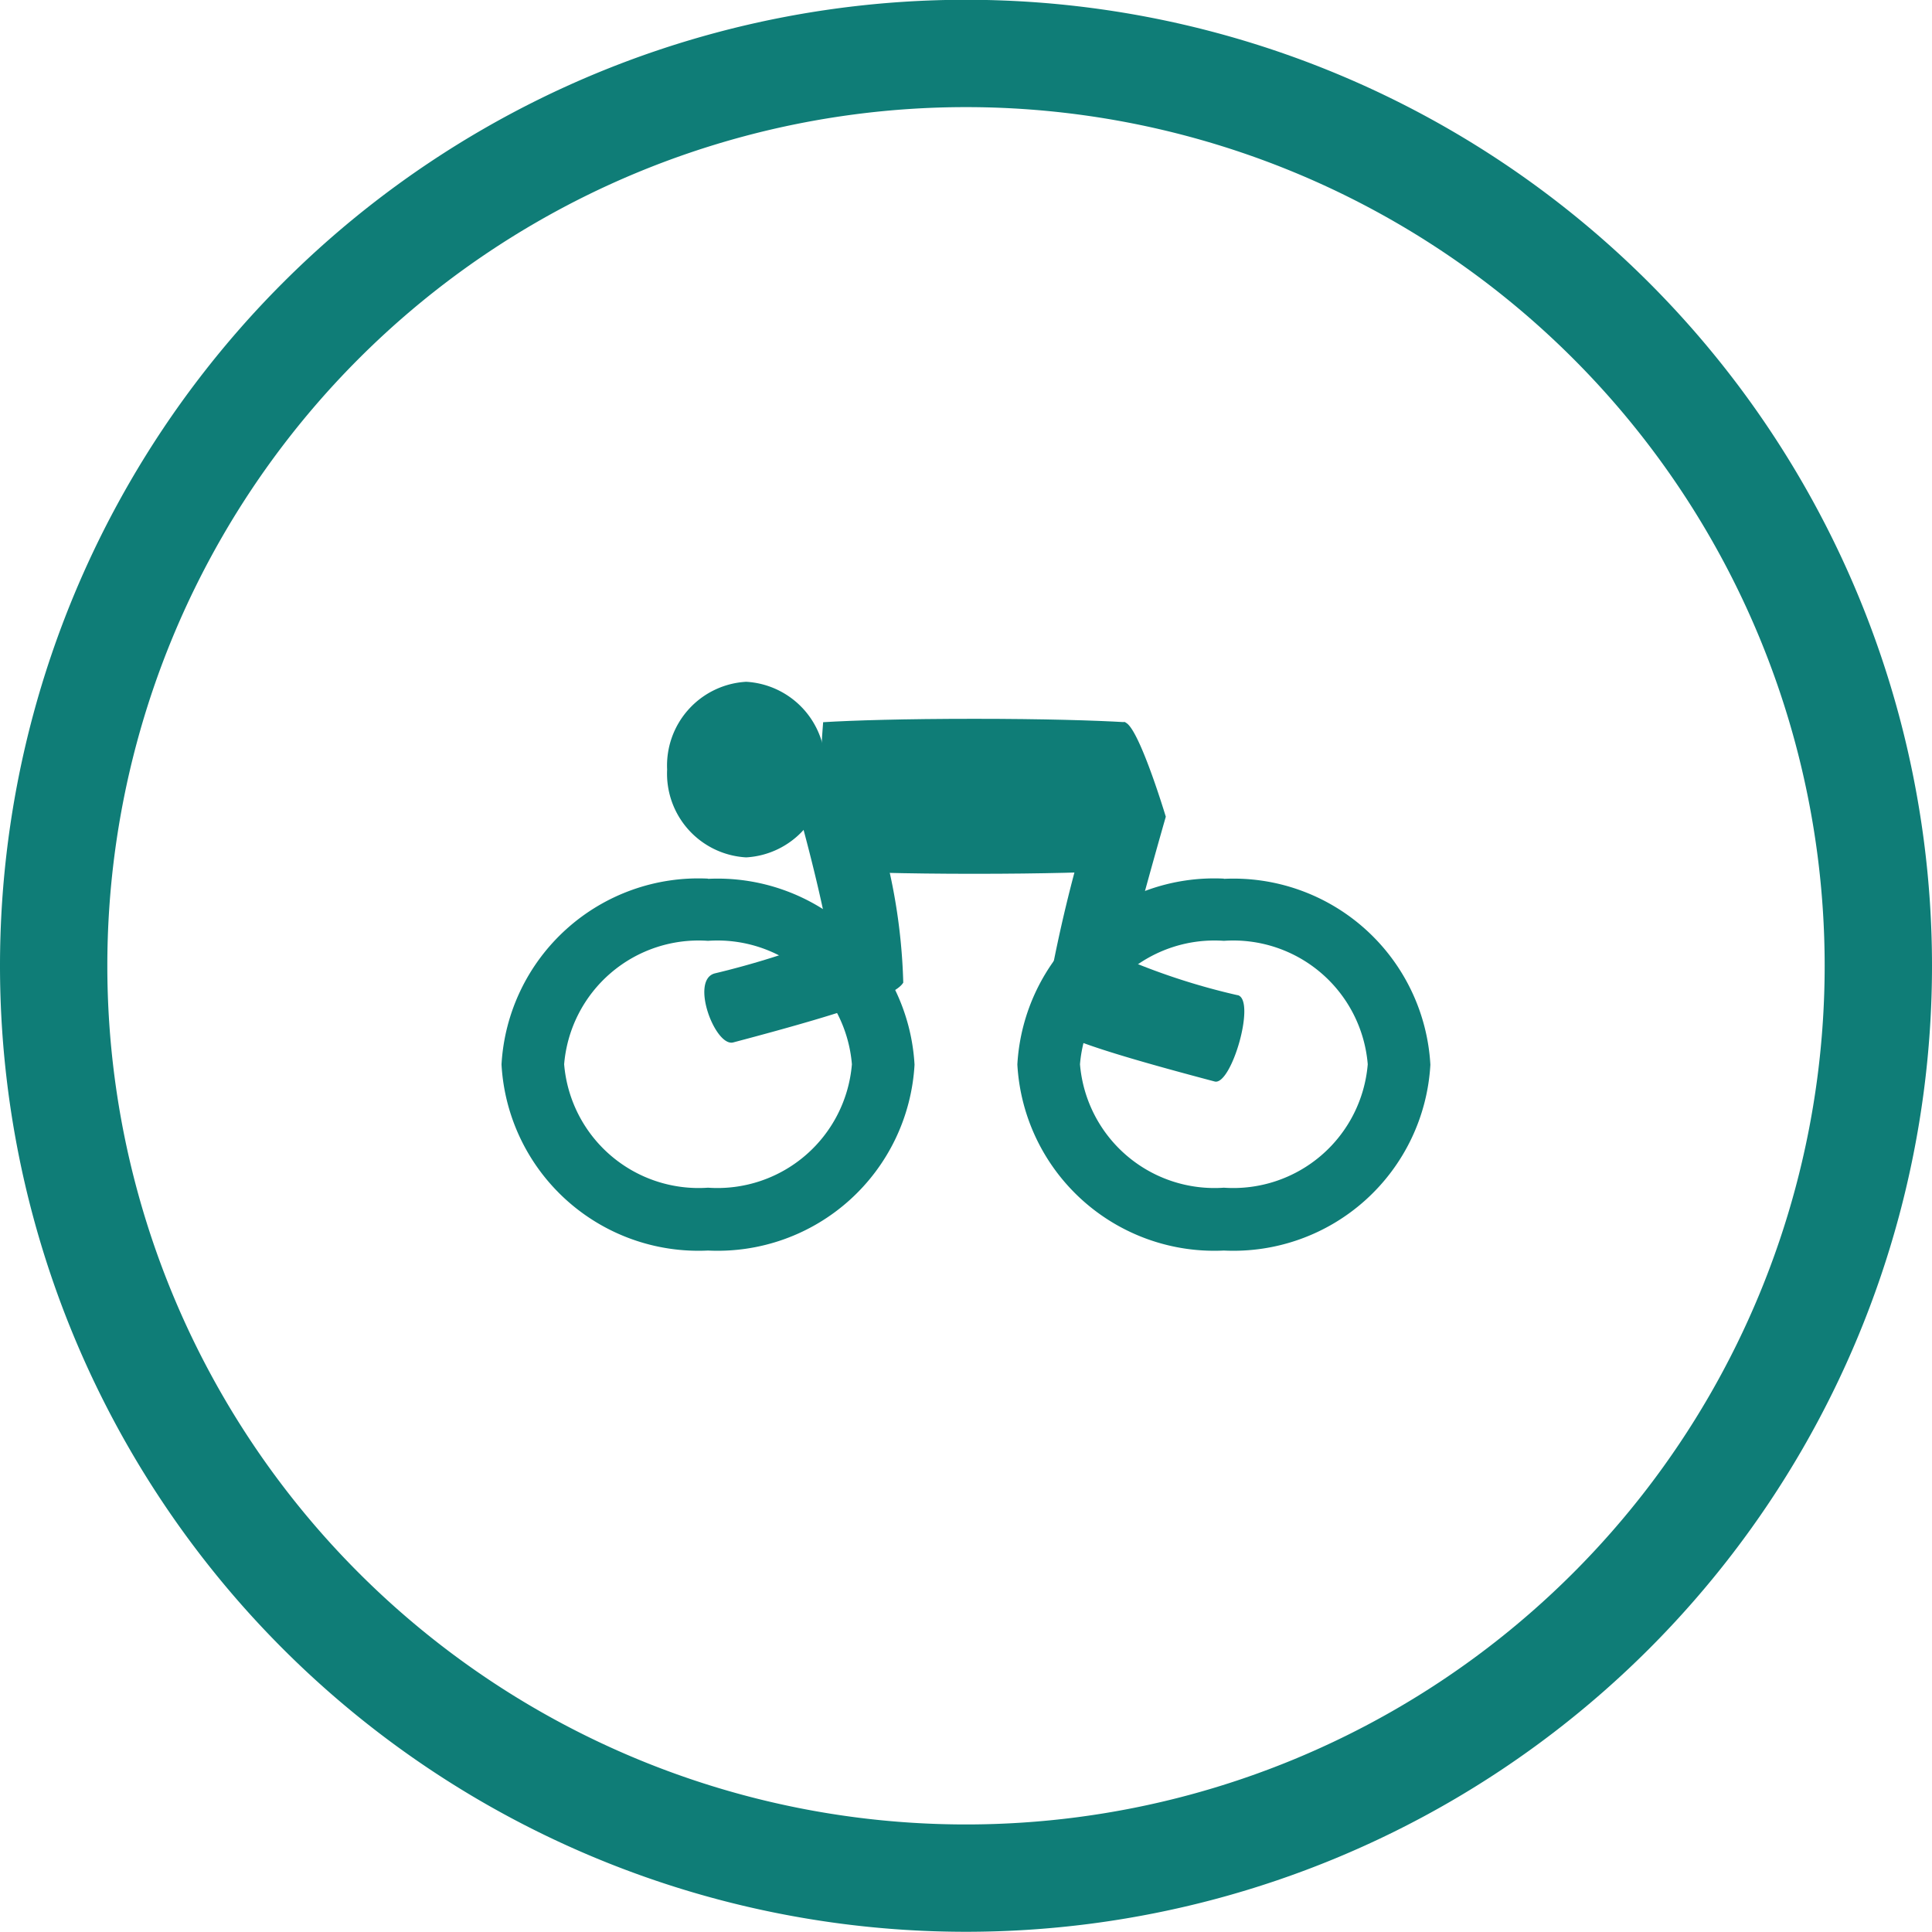 <svg xmlns="http://www.w3.org/2000/svg" viewBox="0 0 36 36">
  <defs>
    <style>
      .cls-1 {
        fill: none;
        stroke: #0f7d77;
        stroke-width: 2px;
      }

      .cls-2 {
        fill: #0f7d77;
      }
    </style>
  </defs>
  <g id="Group_207" data-name="Group 207" transform="translate(19668.001 3766.999)">
    <g id="Group_206" data-name="Group 206">
      <path id="Path_331" data-name="Path 331" class="cls-1" d="M-284.392-142.2a17,17,0,0,1-17,17,17,17,0,0,1-17-17,17,17,0,0,1,17-17,17,17,0,0,1,17,17" transform="translate(-19348.609 -3606.803)"/>
      <path id="Path_332" data-name="Path 332" class="cls-2" d="M-32.185-48.171a2.514,2.514,0,0,1-2.681-2.3,2.514,2.514,0,0,1,2.681-2.3,2.514,2.514,0,0,1,2.681,2.3,2.514,2.514,0,0,1-2.681,2.3m0-5.759a3.675,3.675,0,0,0-3.848,3.463A3.675,3.675,0,0,0-32.185-47a3.675,3.675,0,0,0,3.848-3.463,3.675,3.675,0,0,0-3.848-3.463" transform="translate(-19622.623 -3696.697)"/>
      <path id="Path_333" data-name="Path 333" class="cls-2" d="M-32.186-48.171a2.514,2.514,0,0,1-2.681-2.3,2.514,2.514,0,0,1,2.681-2.3,2.514,2.514,0,0,1,2.681,2.3,2.514,2.514,0,0,1-2.681,2.3m0-5.759a3.675,3.675,0,0,0-3.848,3.463A3.675,3.675,0,0,0-32.186-47a3.675,3.675,0,0,0,3.848-3.463,3.675,3.675,0,0,0-3.848-3.463" transform="translate(-19613.01 -3696.697)"/>
      <path id="Path_334" data-name="Path 334" class="cls-2" d="M-30.4-42.534a12.384,12.384,0,0,1-2.052-.659c.1-.521.715-2.667.715-2.667s-.568-1.89-.8-1.752a27.545,27.545,0,0,0-1.483,5.535c.138.242.63.473,3.193,1.151.312.083.776-1.516.431-1.609" transform="translate(-19614.541 -3705.921)"/>
      <path id="Path_335" data-name="Path 335" class="cls-2" d="M-47.541-.53c.029.319.051.791.051,1.381s-.023,1.062-.051,1.381c-.556.034-1.517.063-2.816.063s-2.26-.03-2.816-.063c-.029-.319-.051-.791-.051-1.381s.023-1.062.051-1.381c.556-.034,1.517-.063,2.816-.063s2.26.03,2.816.063" transform="translate(-19599.49 -3753.012)"/>
      <path id="Path_336" data-name="Path 336" class="cls-2" d="M-24.633-13.686a1.563,1.563,0,0,1-1.472,1.636,1.562,1.562,0,0,1-1.473-1.636,1.563,1.563,0,0,1,1.473-1.636,1.563,1.563,0,0,1,1.472,1.636" transform="translate(-19627.992 -3738.973)"/>
      <path id="Path_337" data-name="Path 337" class="cls-2" d="M-31.01-36.139a10.848,10.848,0,0,0-.573-3.2c-.077-.287-.157-.573-.312-1.125l-1.287.345c.15.535.23.818.313,1.125.228.852.382,1.543.469,2.013a15.968,15.968,0,0,1-2.123.667c-.465.125.009,1.375.345,1.286,2.356-.623,3.042-.9,3.169-1.116" transform="translate(-19620.16 -3712.547)"/>
    </g>
  </g>
</svg>
